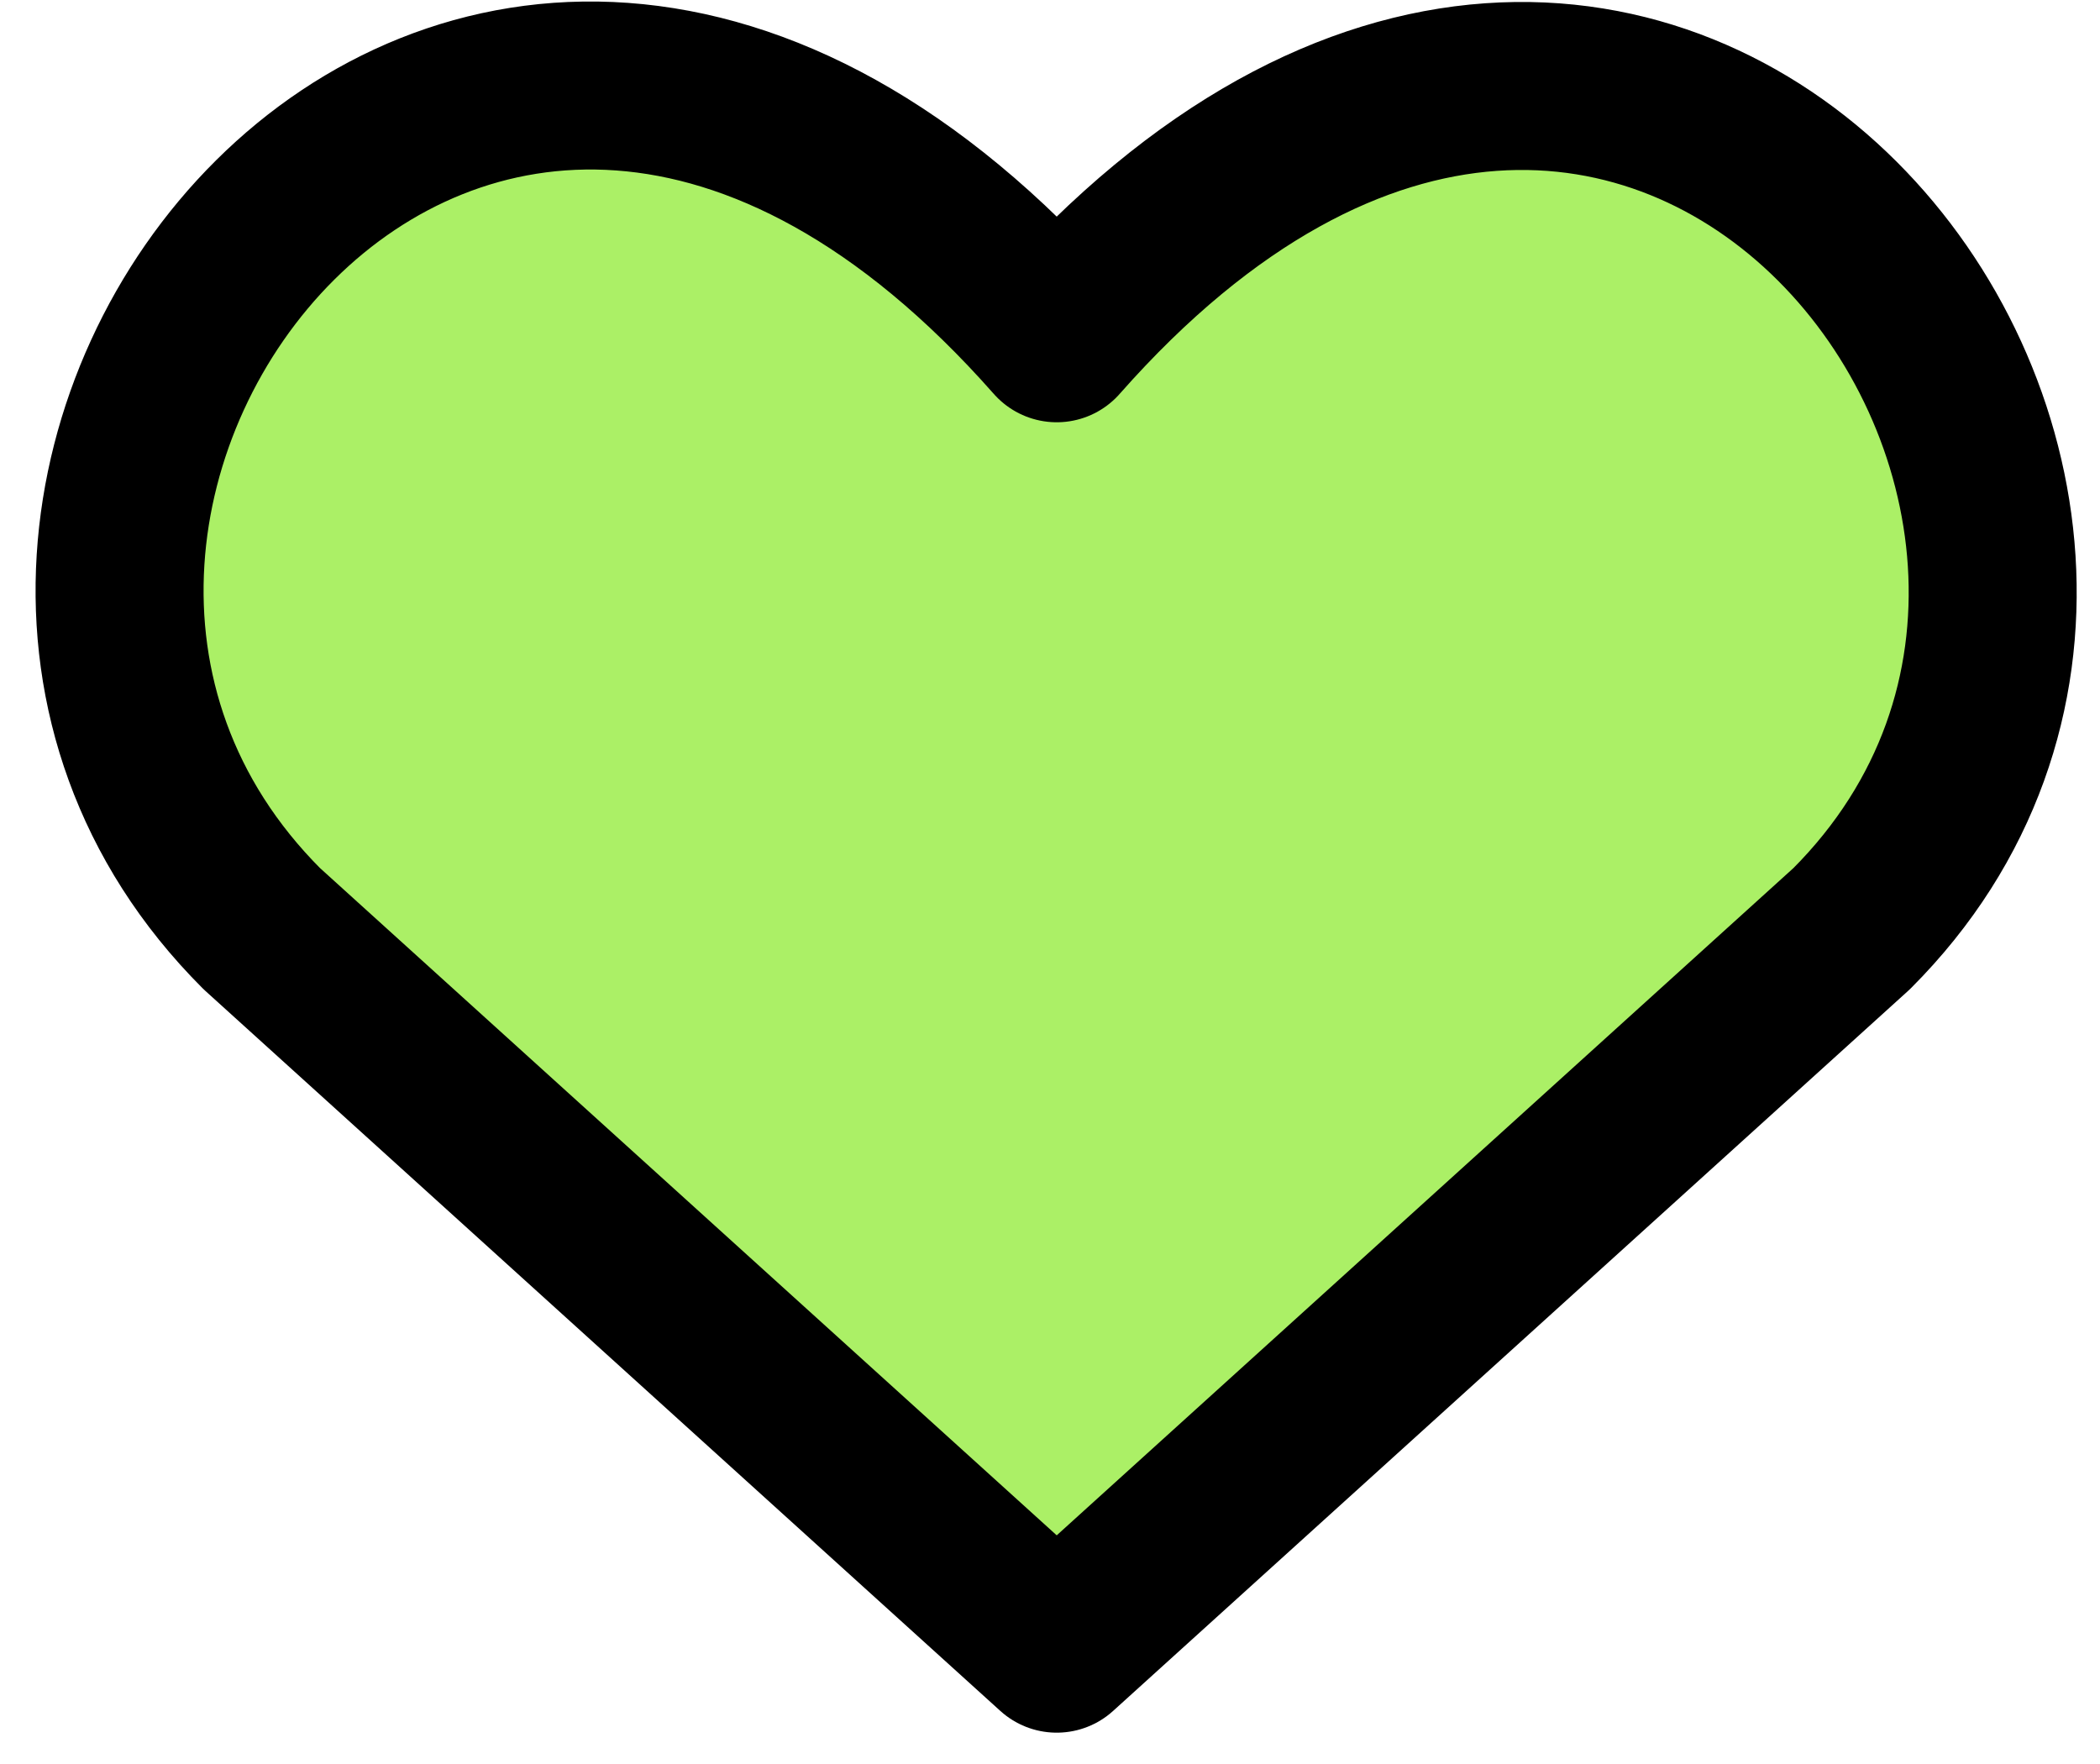 <svg width="25" height="21" viewBox="0 0 25 21" fill="none" xmlns="http://www.w3.org/2000/svg">
<path d="M12.58 19.627L3.117 11.056C-2.026 5.913 5.534 -3.962 12.58 4.027C19.626 -3.962 27.152 5.947 22.043 11.056L12.58 19.627Z" fill="#ABF066" stroke="black" stroke-width="2" stroke-linecap="round" stroke-linejoin="round"/>
</svg>
